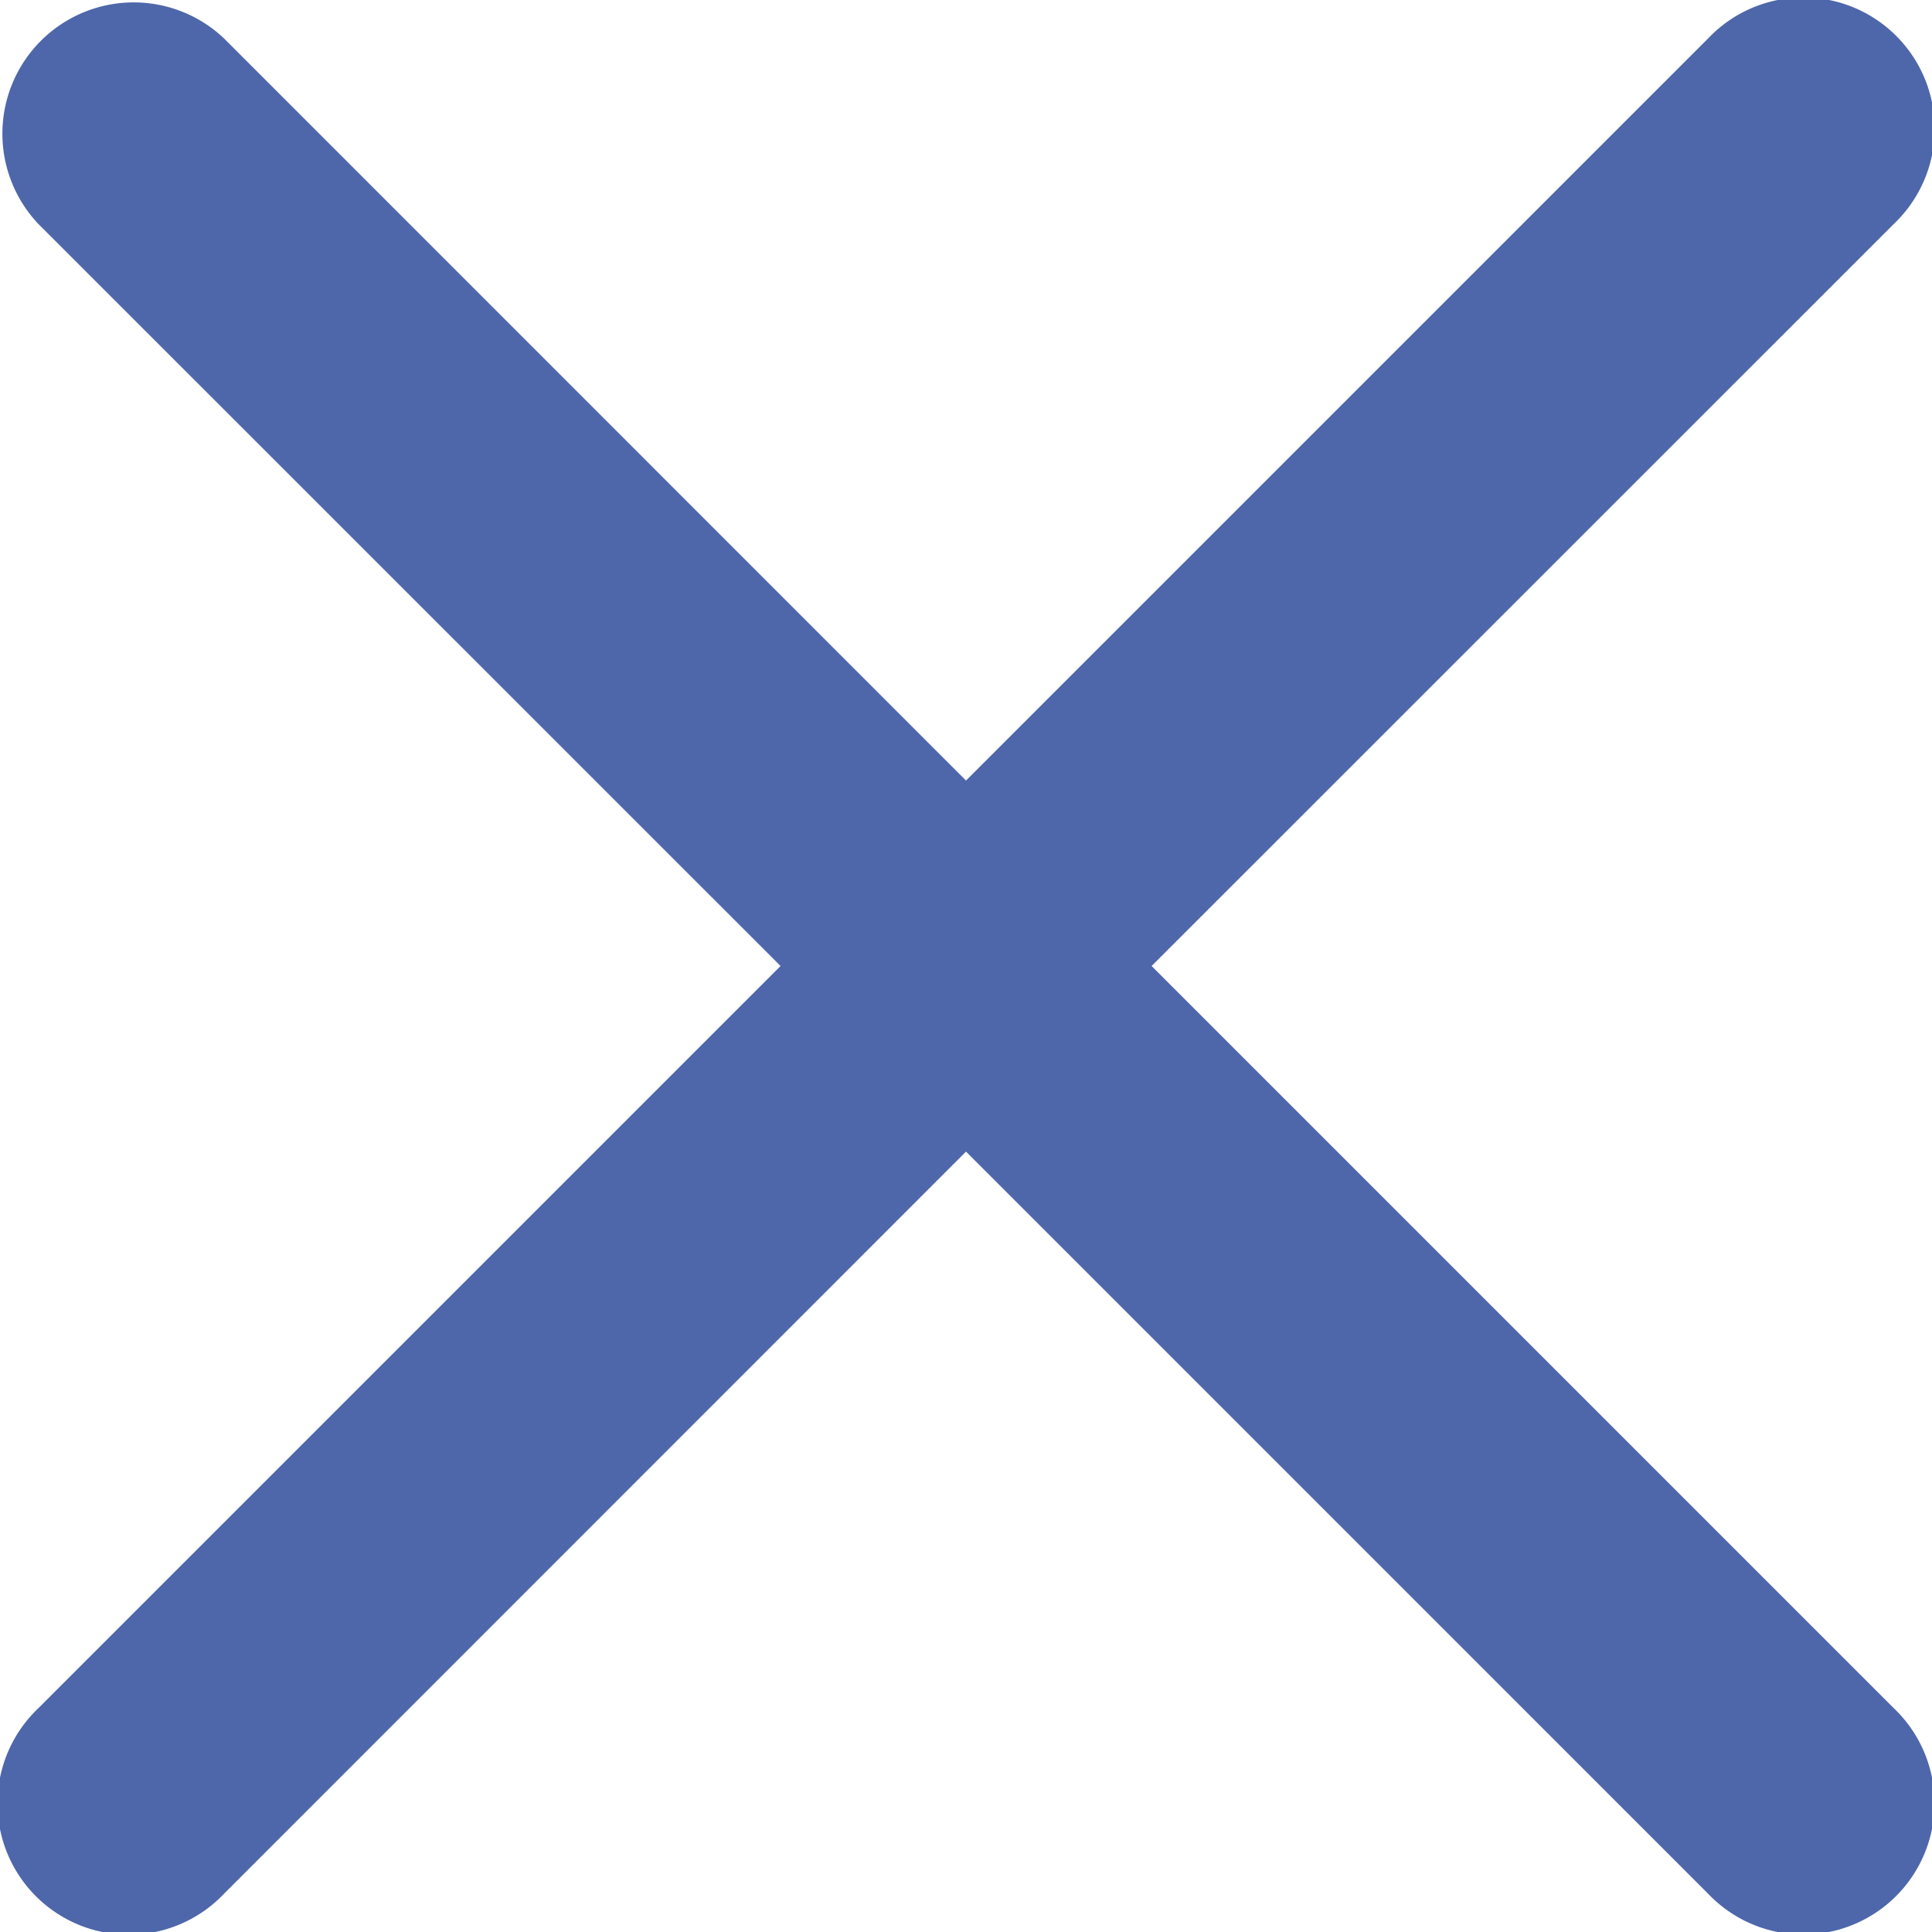 <svg fill="#4e67ab" viewBox="0 0 12.876 12.877" xmlns="http://www.w3.org/2000/svg">
  <path d="M11.384 12.621L6.438 7.675l-4.945 4.946a.875.875 0 1 1-1.237-1.237l4.946-4.946L.256 1.493A.875.875 0 0 1 1.493.256l4.945 4.946L11.384.256a.875.875 0 1 1 1.237 1.237L7.675 6.438l4.945 4.945a.875.875 0 1 1-1.237 1.237z"/>
</svg>